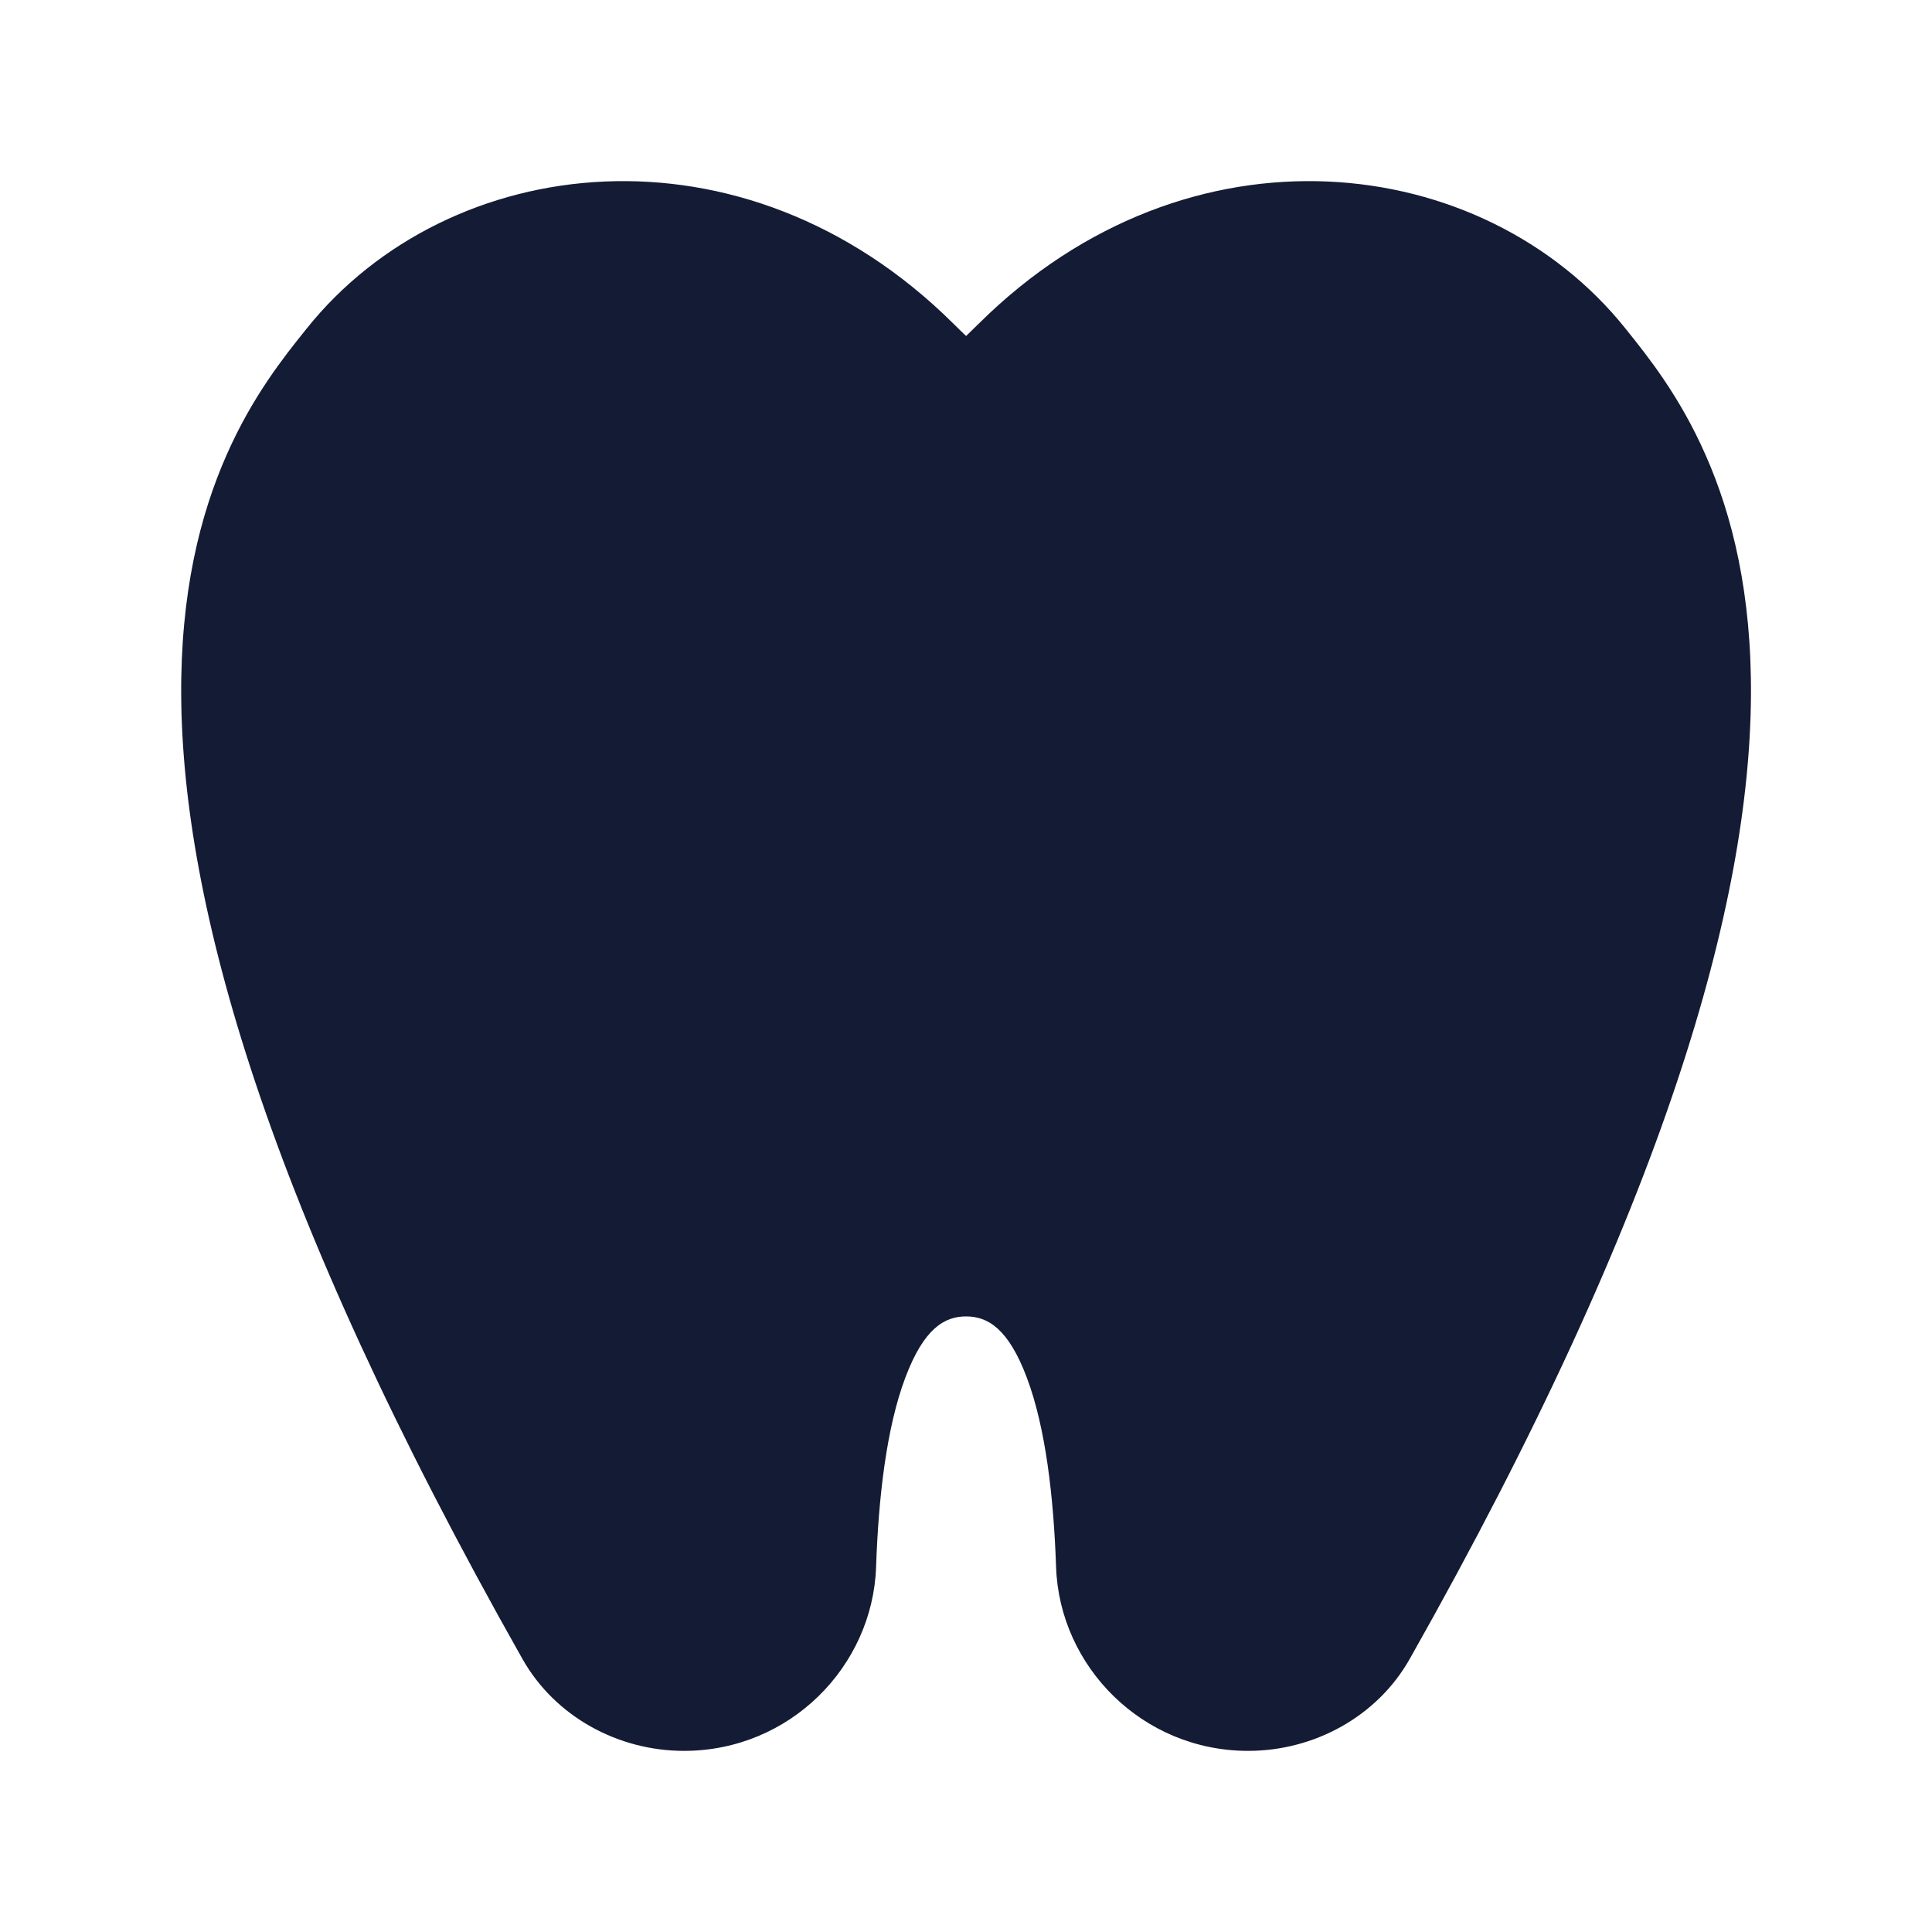 <svg width="24" height="24" viewBox="0 0 24 24" fill="none" xmlns="http://www.w3.org/2000/svg">
<path d="M20.192 4.081C18.431 1.881 14.77 1.433 12.162 4.017C12.108 4.071 12.054 4.123 12.001 4.174C11.948 4.123 11.894 4.071 11.84 4.017C9.232 1.433 5.571 1.881 3.81 4.081L3.79 4.106C3.533 4.427 3.136 4.921 2.815 5.651C2.483 6.402 2.241 7.374 2.251 8.654C2.271 11.193 3.28 14.929 6.49 20.608C6.896 21.327 7.681 21.75 8.497 21.75C9.809 21.75 10.84 20.704 10.883 19.466C10.913 18.593 11.013 17.735 11.245 17.117C11.477 16.498 11.736 16.353 12.001 16.353C12.266 16.353 12.525 16.498 12.757 17.117C12.989 17.735 13.089 18.593 13.119 19.466C13.162 20.704 14.193 21.75 15.505 21.75C16.321 21.75 17.106 21.327 17.512 20.608C20.722 14.929 21.731 11.193 21.751 8.654C21.761 7.374 21.519 6.402 21.187 5.651C20.866 4.921 20.469 4.427 20.212 4.106L20.192 4.081Z" fill="#141B34"/>
</svg>
